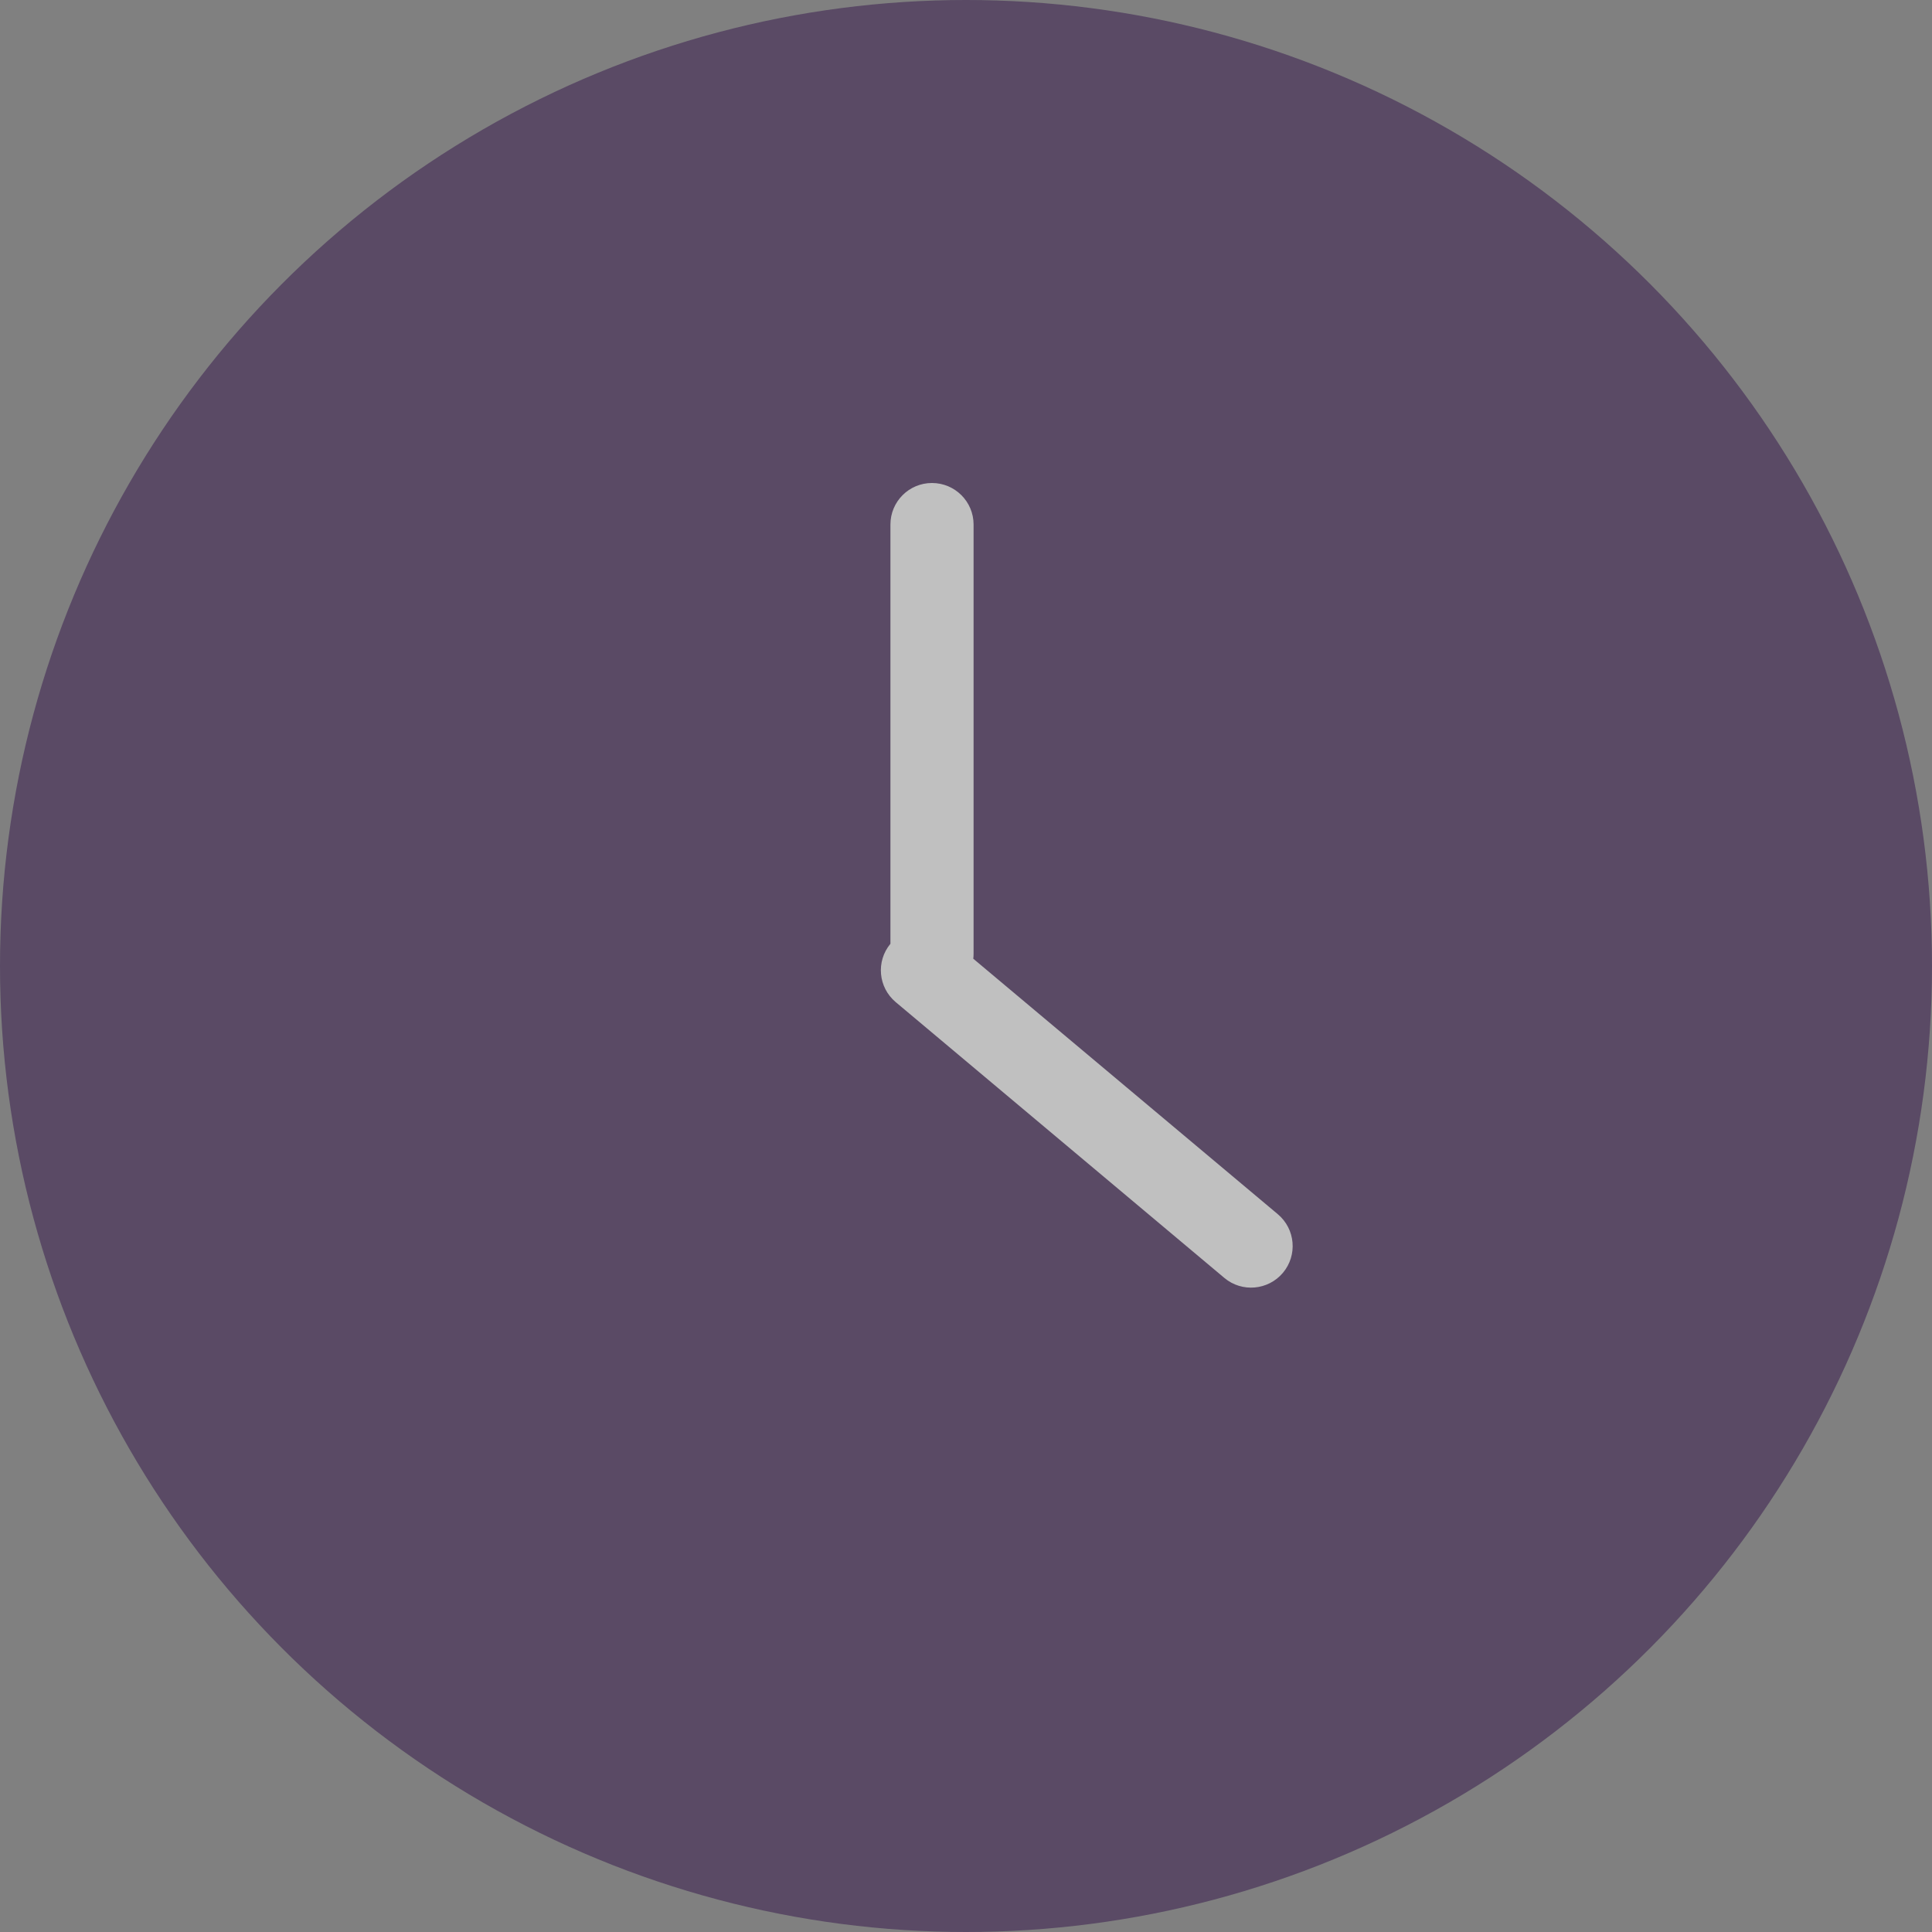 <?xml version="1.0" encoding="UTF-8"?>
<svg width="26px" height="26px" viewBox="0 0 26 26" version="1.1" xmlns="http://www.w3.org/2000/svg" xmlns:xlink="http://www.w3.org/1999/xlink">
    <rect x="0" y="0" width="26" height="26" fill="#808080" stroke="none"/>
    <!-- Generator: Sketch 48.2 (47327) - http://www.bohemiancoding.com/sketch -->
    <title>Group</title>
    <desc>Created with Sketch.</desc>
    <defs></defs>
    <g id="SEND-Copy-4" stroke="none" stroke-width="1" fill="none" fill-rule="evenodd" transform="translate(-293, -90)" opacity="0.5">
        <g id="Group-9" transform="translate(0, -1)">
            <g id="Group-2" transform="translate(293, 91)">
                <g id="Group">
                    <circle id="Oval" fill="#33144A" cx="13" cy="13" r="13"></circle>
                    <path d="M13.098,12.902 L17.196,16.34 C17.433,16.539 17.464,16.892 17.265,17.129 C17.066,17.365 16.713,17.396 16.477,17.198 L12.054,13.486 C11.818,13.288 11.787,12.937 11.983,12.701 L11.983,7.059 C11.983,6.75 12.233,6.5 12.542,6.5 C12.851,6.5 13.102,6.75 13.102,7.059 L13.102,12.833 C13.102,12.856 13.101,12.879 13.098,12.902 Z" id="Combined-Shape" fill="#FFFFFF"></path>
                </g>
            </g>
        </g>
    </g>
</svg>